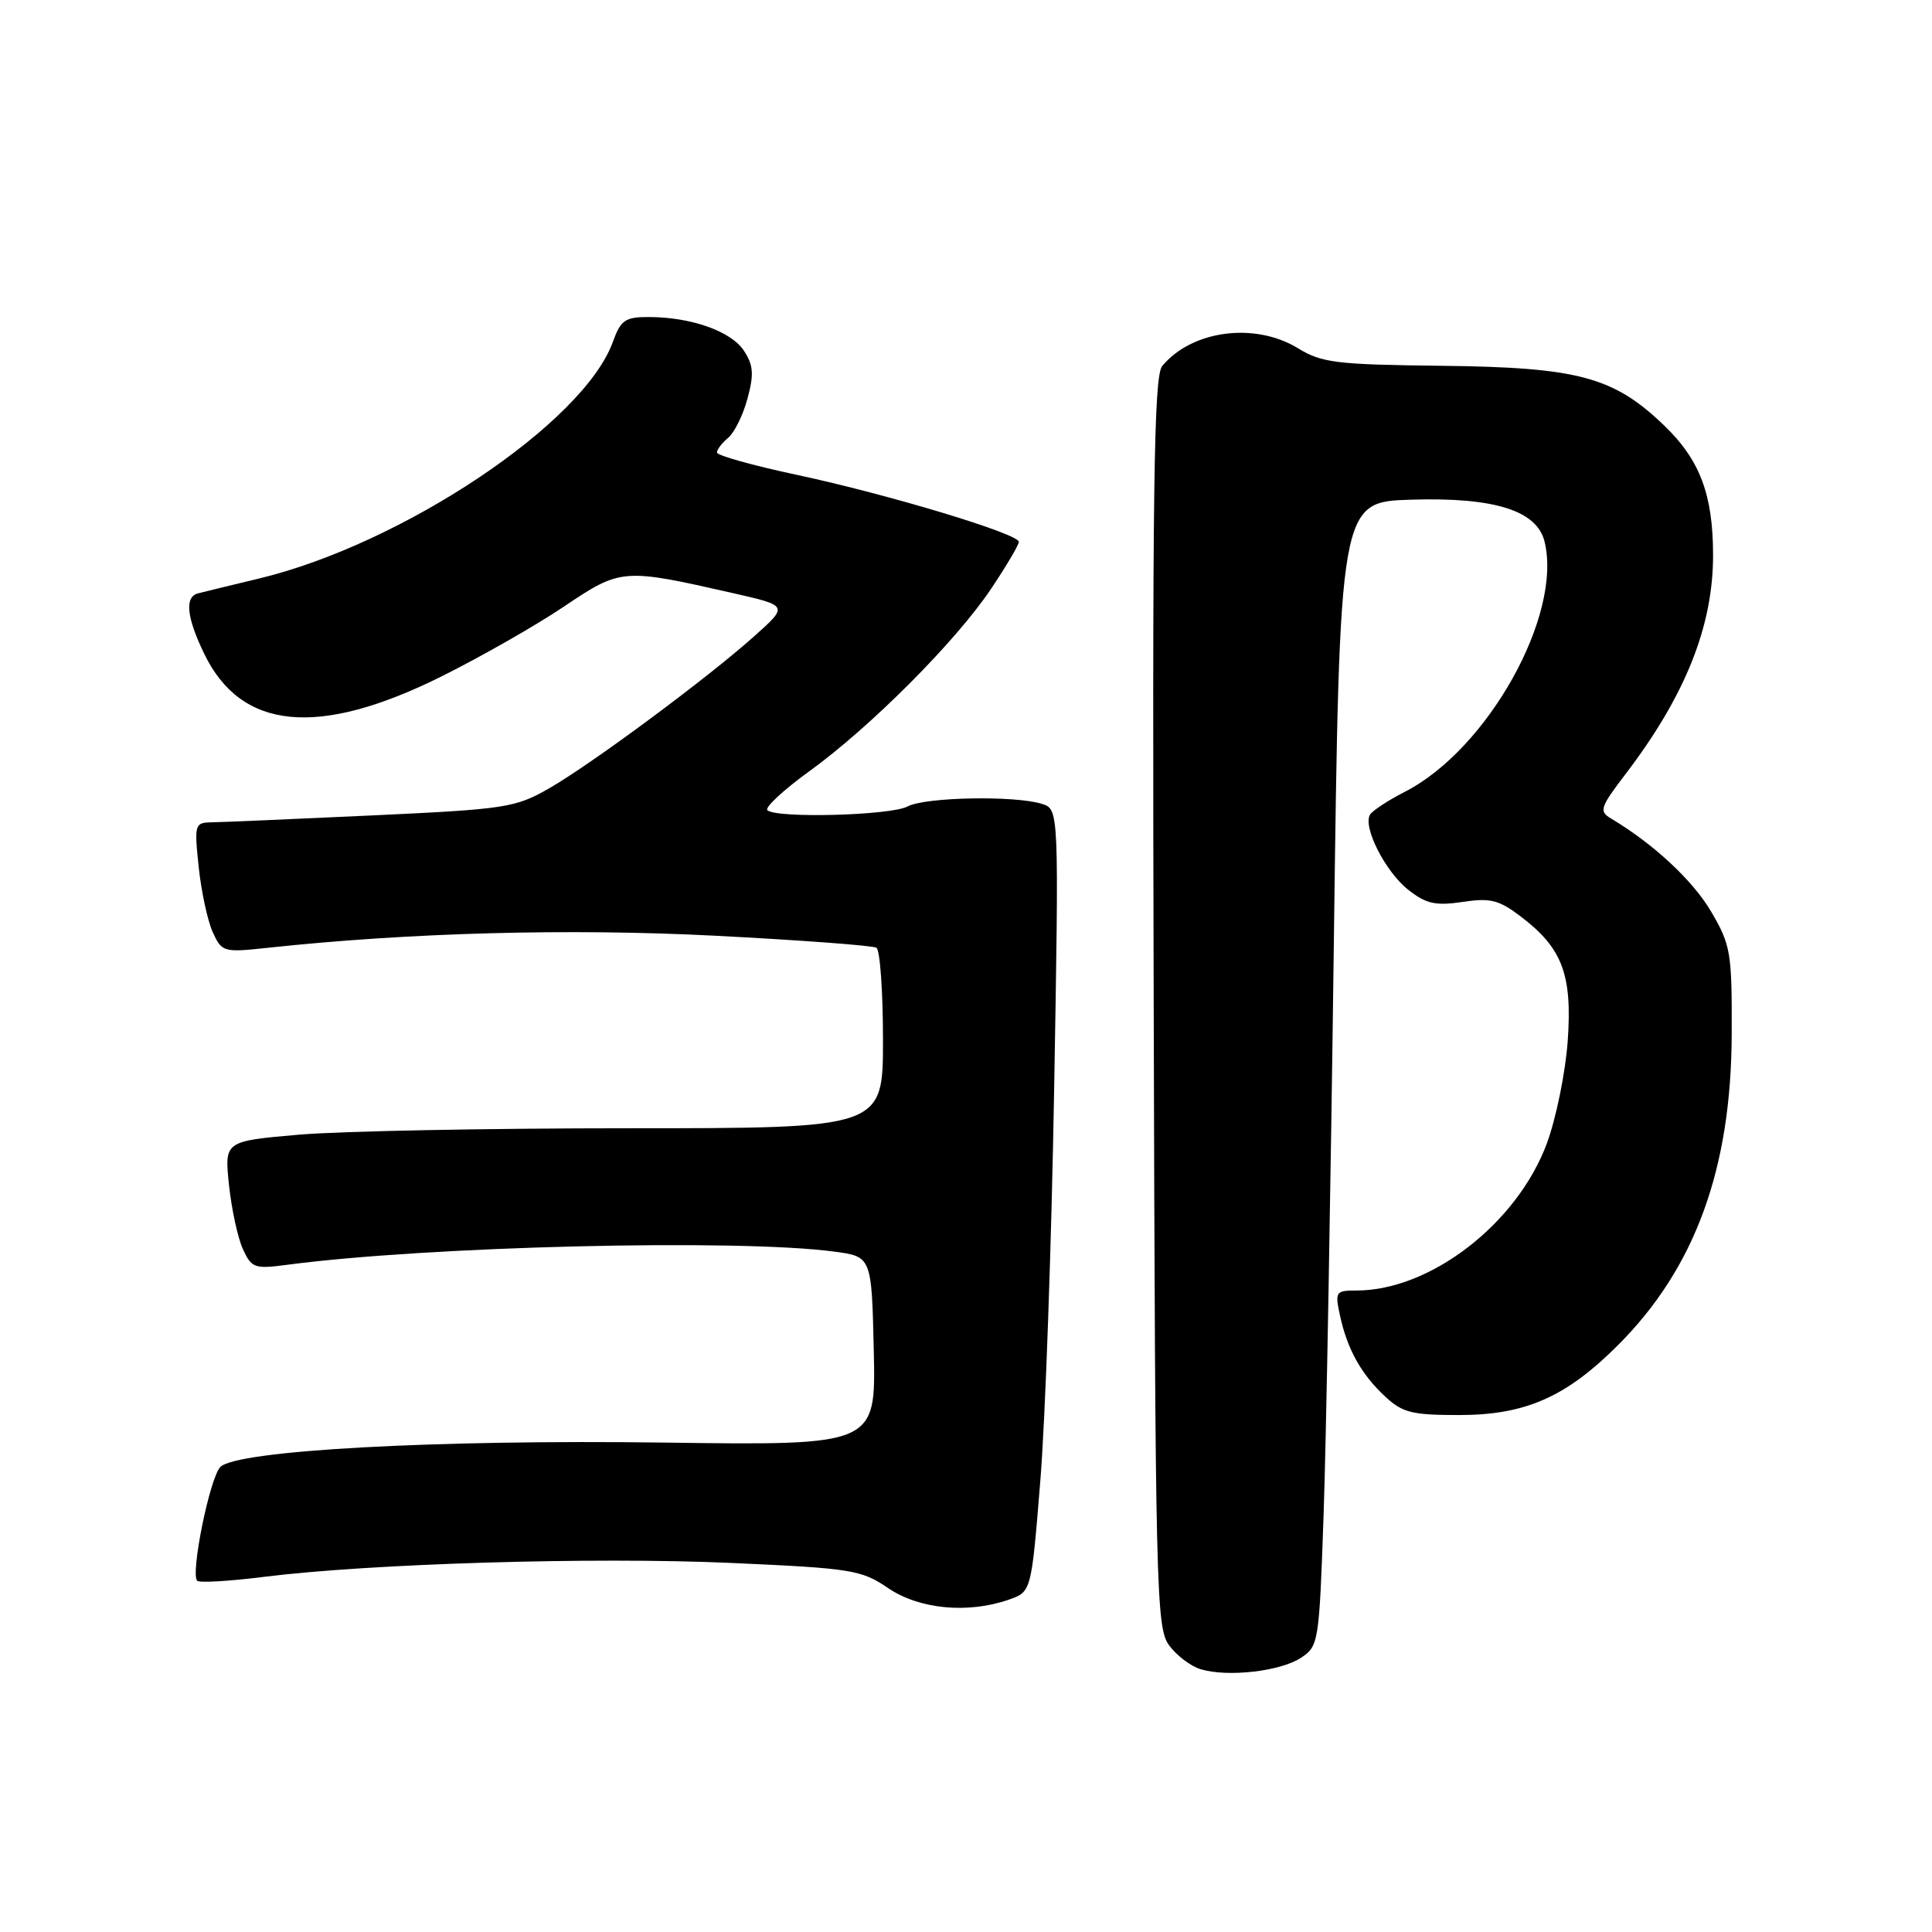 <?xml version="1.0" encoding="UTF-8" standalone="no"?>
<!DOCTYPE svg PUBLIC "-//W3C//DTD SVG 1.1//EN" "http://www.w3.org/Graphics/SVG/1.1/DTD/svg11.dtd" >
<svg xmlns="http://www.w3.org/2000/svg" xmlns:xlink="http://www.w3.org/1999/xlink" version="1.1" viewBox="0 0 256 256">
 <g >
 <path fill="currentColor"
d=" M 172.38 219.67 C 174.72 218.14 174.80 217.66 175.38 200.80 C 175.72 191.28 176.33 157.18 176.74 125.00 C 177.50 66.50 177.50 66.50 187.00 66.21 C 197.98 65.87 203.62 67.64 204.65 71.72 C 207.09 81.47 197.13 99.32 186.11 104.94 C 183.92 106.06 181.87 107.41 181.54 107.94 C 180.54 109.56 183.57 115.52 186.61 117.91 C 188.98 119.77 190.22 120.04 193.80 119.51 C 197.50 118.95 198.62 119.24 201.56 121.48 C 207.03 125.65 208.35 129.16 207.73 137.95 C 207.43 142.10 206.19 148.20 204.97 151.50 C 201.03 162.12 189.54 171.00 179.74 171.00 C 176.99 171.00 176.88 171.17 177.54 174.25 C 178.51 178.75 180.34 182.06 183.49 185.00 C 185.82 187.19 187.06 187.50 193.33 187.50 C 202.11 187.50 207.50 185.13 214.38 178.25 C 224.60 168.04 229.41 154.88 229.46 137.00 C 229.50 126.19 229.33 125.21 226.72 120.77 C 224.29 116.64 219.09 111.81 213.46 108.45 C 211.86 107.50 212.02 106.99 215.36 102.61 C 223.30 92.22 227.00 82.96 226.99 73.57 C 226.99 65.55 225.25 60.94 220.52 56.39 C 213.81 49.93 209.12 48.67 191.00 48.47 C 177.08 48.31 175.14 48.08 172.00 46.15 C 166.29 42.66 157.95 43.74 154.00 48.50 C 152.88 49.85 152.68 64.49 152.87 132.82 C 153.08 210.56 153.20 215.65 154.89 217.98 C 155.87 219.34 157.76 220.78 159.09 221.18 C 162.67 222.26 169.64 221.47 172.38 219.67 Z  M 133.68 211.96 C 136.66 210.92 136.66 210.92 137.85 196.19 C 138.51 188.09 139.33 164.76 139.68 144.35 C 140.32 107.24 140.32 107.24 138.07 106.52 C 134.49 105.39 122.59 105.61 120.26 106.86 C 118.01 108.06 102.79 108.46 101.68 107.35 C 101.32 106.99 103.83 104.66 107.26 102.18 C 115.38 96.30 126.70 84.94 131.33 78.01 C 133.35 75.00 135.00 72.20 135.00 71.80 C 135.00 70.73 117.74 65.52 105.58 62.92 C 99.76 61.68 95.00 60.35 95.00 59.96 C 95.00 59.56 95.67 58.69 96.49 58.01 C 97.31 57.32 98.47 54.98 99.05 52.80 C 99.92 49.59 99.83 48.38 98.57 46.47 C 96.88 43.89 91.57 42.01 85.95 42.01 C 82.84 42.00 82.25 42.41 81.20 45.32 C 77.32 56.05 53.34 72.08 34.35 76.65 C 30.58 77.56 26.94 78.44 26.25 78.62 C 24.44 79.08 24.71 81.77 27.07 86.65 C 31.96 96.75 42.15 97.74 58.38 89.69 C 63.61 87.09 70.96 82.91 74.70 80.39 C 82.29 75.29 82.50 75.27 97.15 78.60 C 104.46 80.26 104.46 80.26 99.98 84.27 C 93.76 89.84 78.45 101.19 72.76 104.46 C 68.27 107.03 67.05 107.22 49.26 108.05 C 38.94 108.53 29.42 108.94 28.11 108.96 C 25.79 109.00 25.73 109.18 26.33 114.90 C 26.67 118.14 27.51 122.02 28.19 123.52 C 29.40 126.16 29.60 126.22 35.47 125.59 C 54.23 123.57 75.49 123.00 94.78 123.99 C 106.05 124.57 115.66 125.29 116.13 125.58 C 116.61 125.88 117.00 131.38 117.00 137.81 C 117.00 149.50 117.00 149.50 83.25 149.50 C 64.69 149.50 45.05 149.88 39.62 150.35 C 29.74 151.21 29.74 151.21 30.34 157.00 C 30.68 160.18 31.50 164.01 32.18 165.50 C 33.33 168.02 33.73 168.16 37.98 167.60 C 56.60 165.13 97.62 164.13 110.50 165.84 C 115.50 166.50 115.50 166.50 115.78 179.01 C 116.06 191.53 116.06 191.53 88.07 191.15 C 57.65 190.74 31.39 192.18 29.20 194.38 C 27.81 195.76 25.21 208.55 26.13 209.46 C 26.42 209.75 30.40 209.52 34.98 208.94 C 49.07 207.18 78.63 206.29 96.70 207.09 C 112.88 207.81 114.12 208.01 117.68 210.43 C 121.81 213.24 128.26 213.85 133.68 211.96 Z "/>
</g>
</svg>
